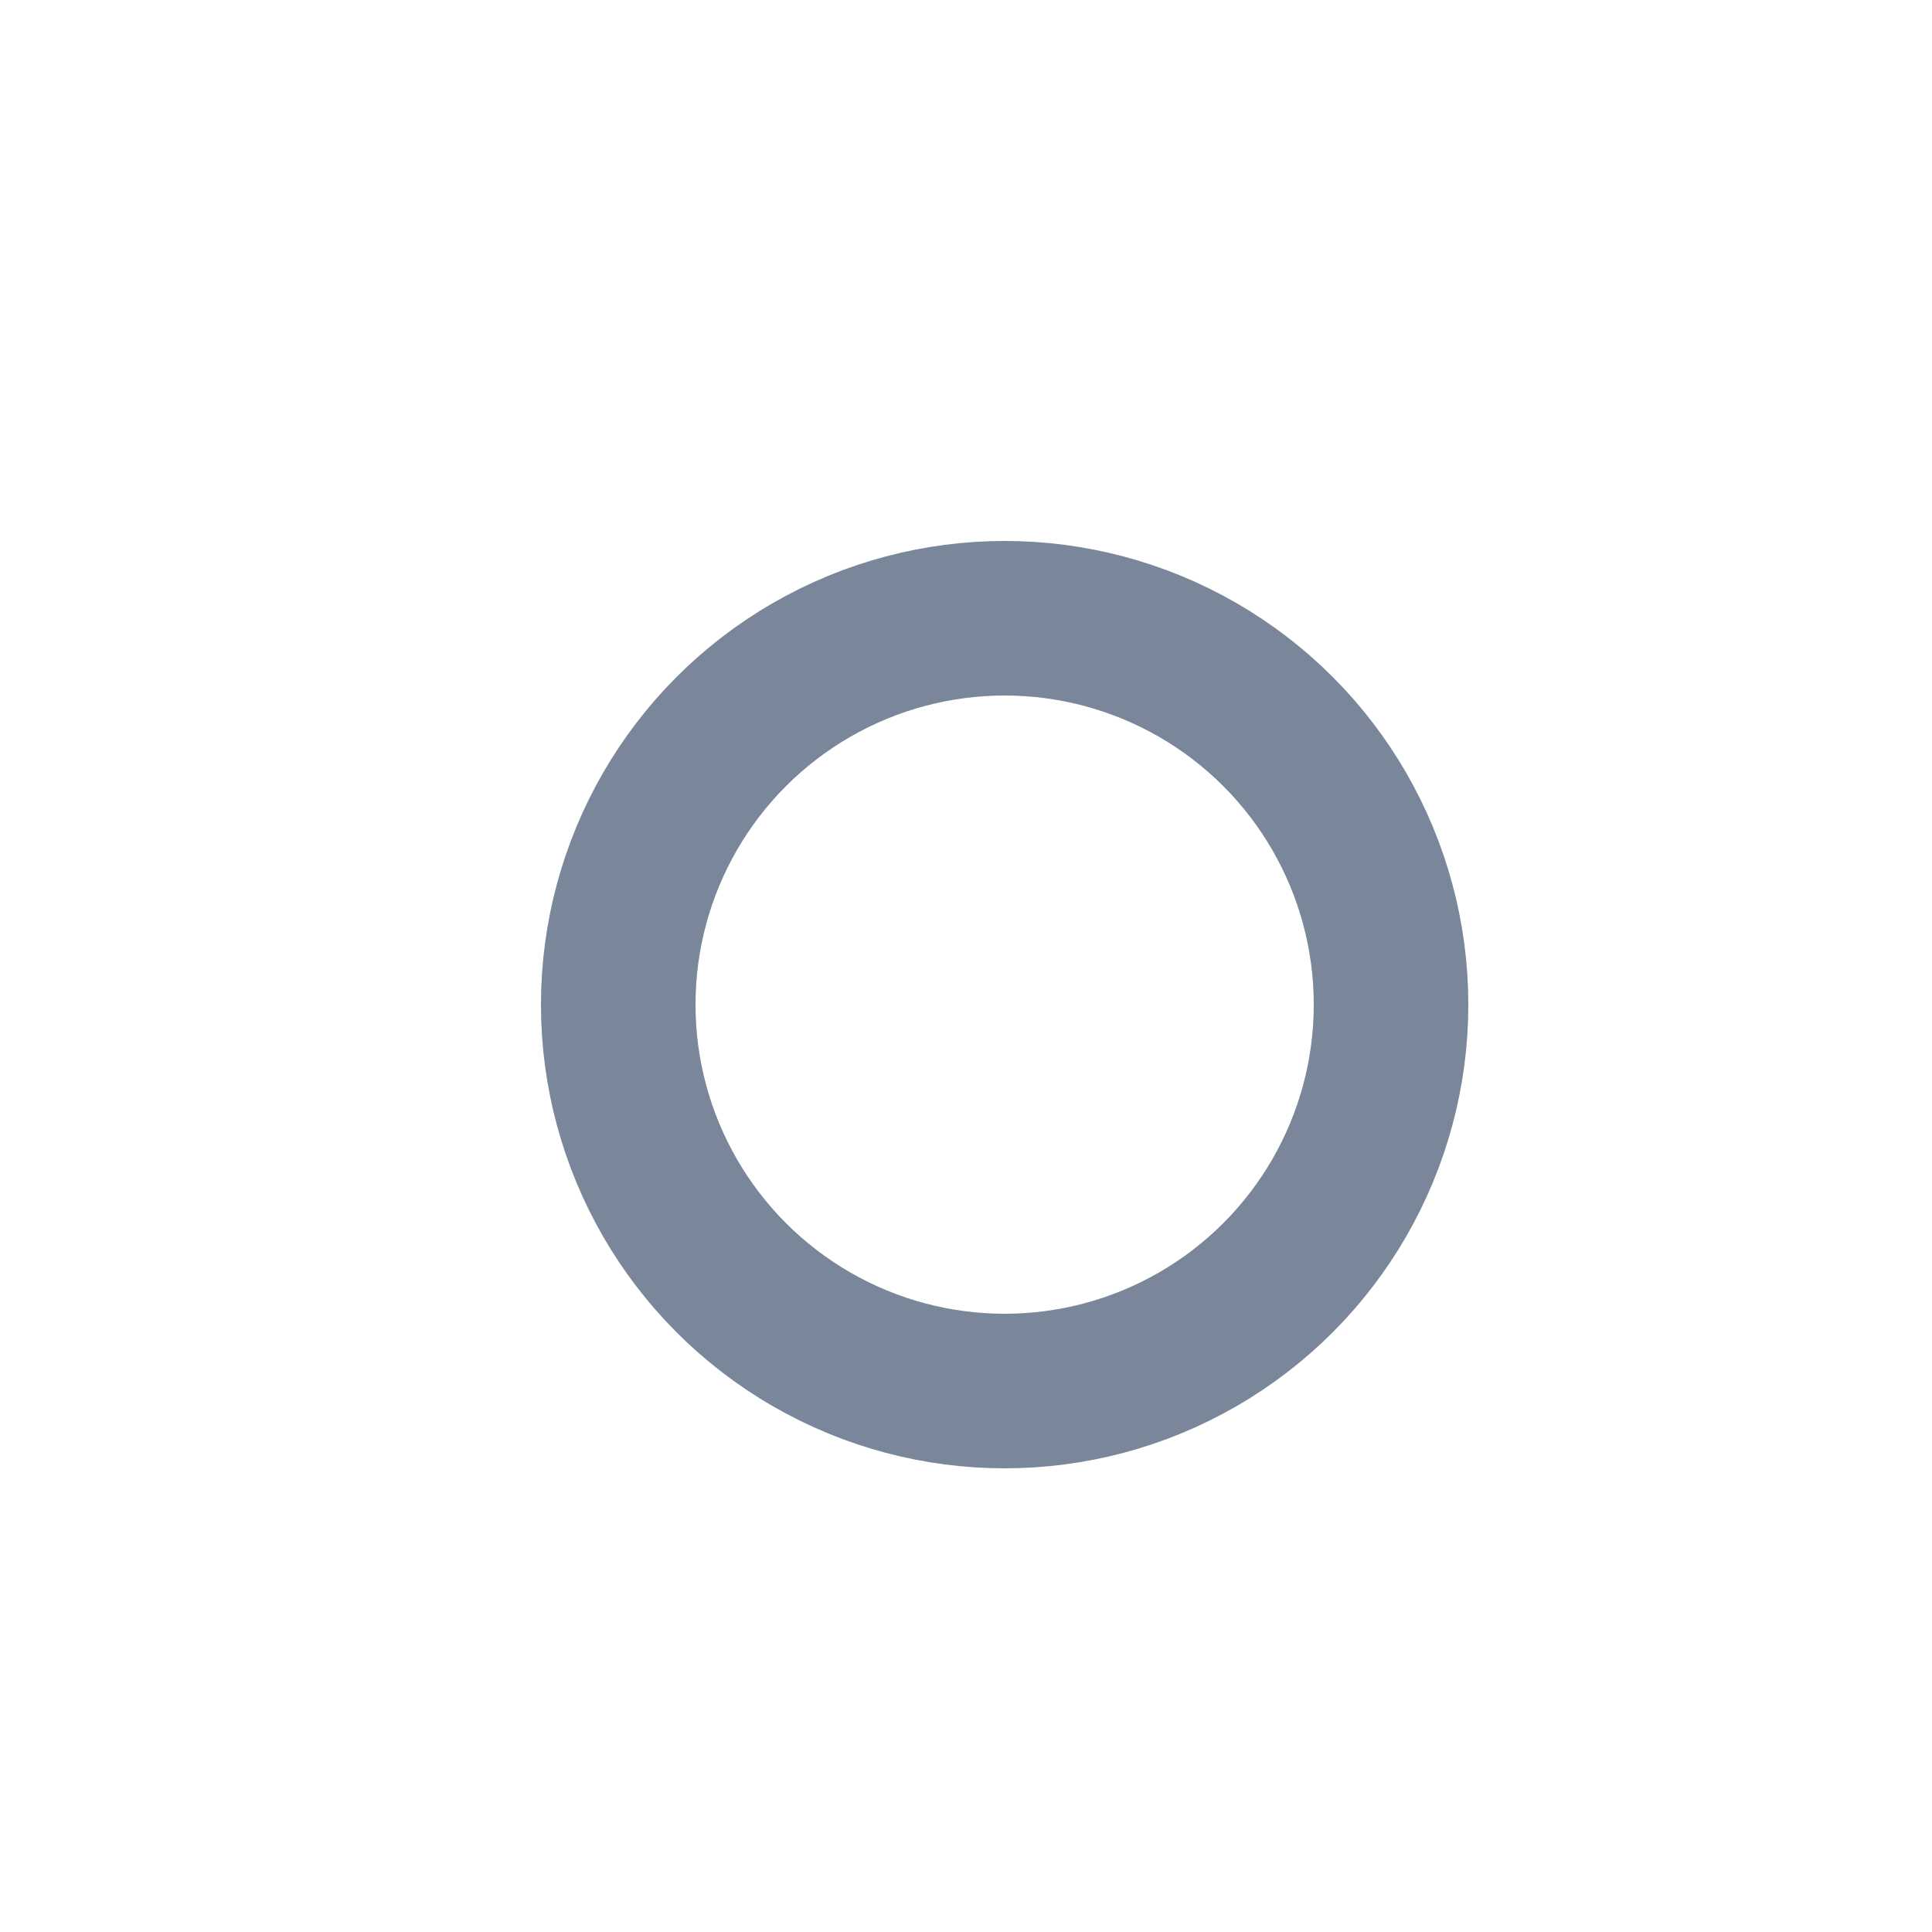 <svg xmlns="http://www.w3.org/2000/svg" width="25" height="25" viewBox="0 0 25 25">
  <g id="Group_17872" data-name="Group 17872" transform="translate(-1034 56)">
    <circle id="trivial" cx="5" cy="5" r="5" transform="translate(1042 -48)" fill="none" stroke="#7a8699" stroke-width="2"/>
    <rect id="Rectangle_149477" data-name="Rectangle 149477" width="25" height="25" transform="translate(1034 -56)" fill="none"/>
  </g>
</svg>
